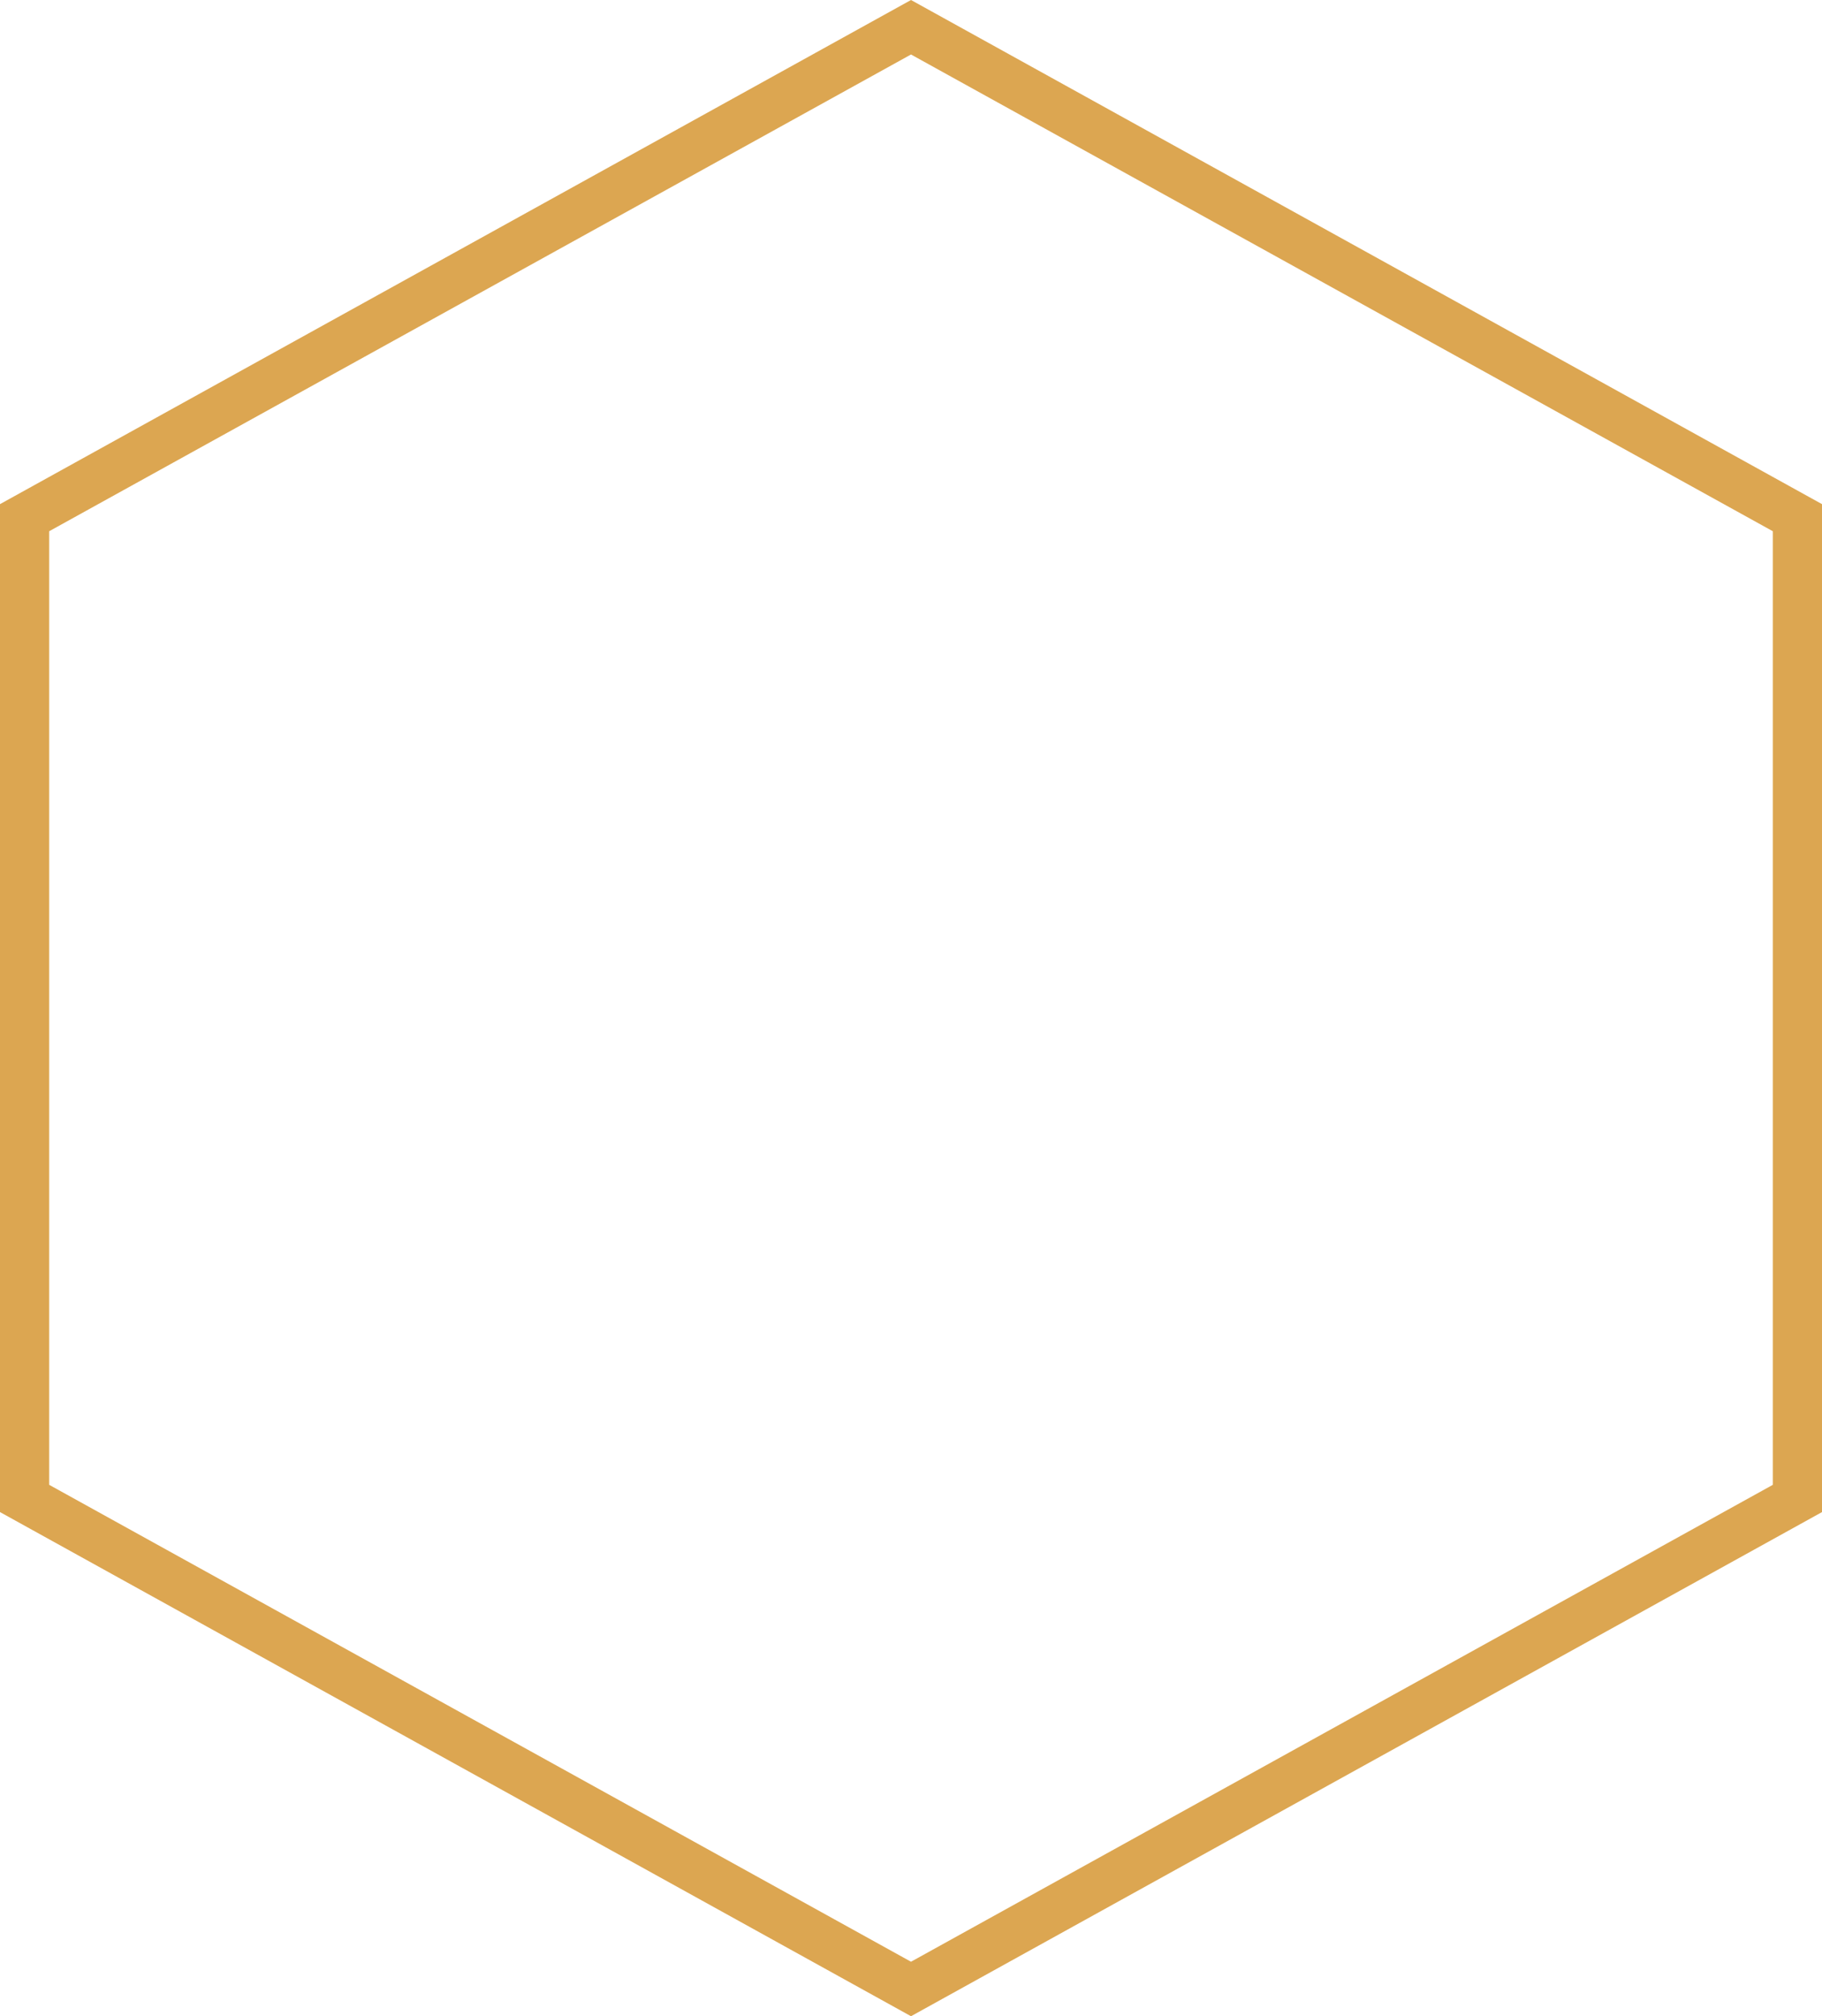 <svg width="245" height="271" viewBox="0 0 245 271" fill="none" xmlns="http://www.w3.org/2000/svg">
<g filter="url(#filter0_d_343_2)">
<path d="M230 75.269V195.756L122.5 256L15 195.756V75.269L122.5 15L230 75.269Z" fill="white"/>
</g>
<path d="M122.5 271L0 203.239V67.761L122.5 0L245 67.761V203.239L122.5 271ZM6.616 199.577L122.5 263.676L238.384 199.577V71.401L122.5 7.324L6.616 71.401V199.577Z" fill="#DCA651"/>
<defs>
<filter id="filter0_d_343_2" x="5" y="5" width="235" height="261" filterUnits="userSpaceOnUse" color-interpolation-filters="sRGB">
<feFlood flood-opacity="0" result="BackgroundImageFix"/>
<feColorMatrix in="SourceAlpha" type="matrix" values="0 0 0 0 0 0 0 0 0 0 0 0 0 0 0 0 0 0 127 0" result="hardAlpha"/>
<feOffset/>
<feGaussianBlur stdDeviation="5"/>
<feComposite in2="hardAlpha" operator="out"/>
<feColorMatrix type="matrix" values="0 0 0 0 0 0 0 0 0 0 0 0 0 0 0 0 0 0 0.25 0"/>
<feBlend mode="normal" in2="BackgroundImageFix" result="effect1_dropShadow_343_2"/>
<feBlend mode="normal" in="SourceGraphic" in2="effect1_dropShadow_343_2" result="shape"/>
</filter>
</defs>
</svg>
